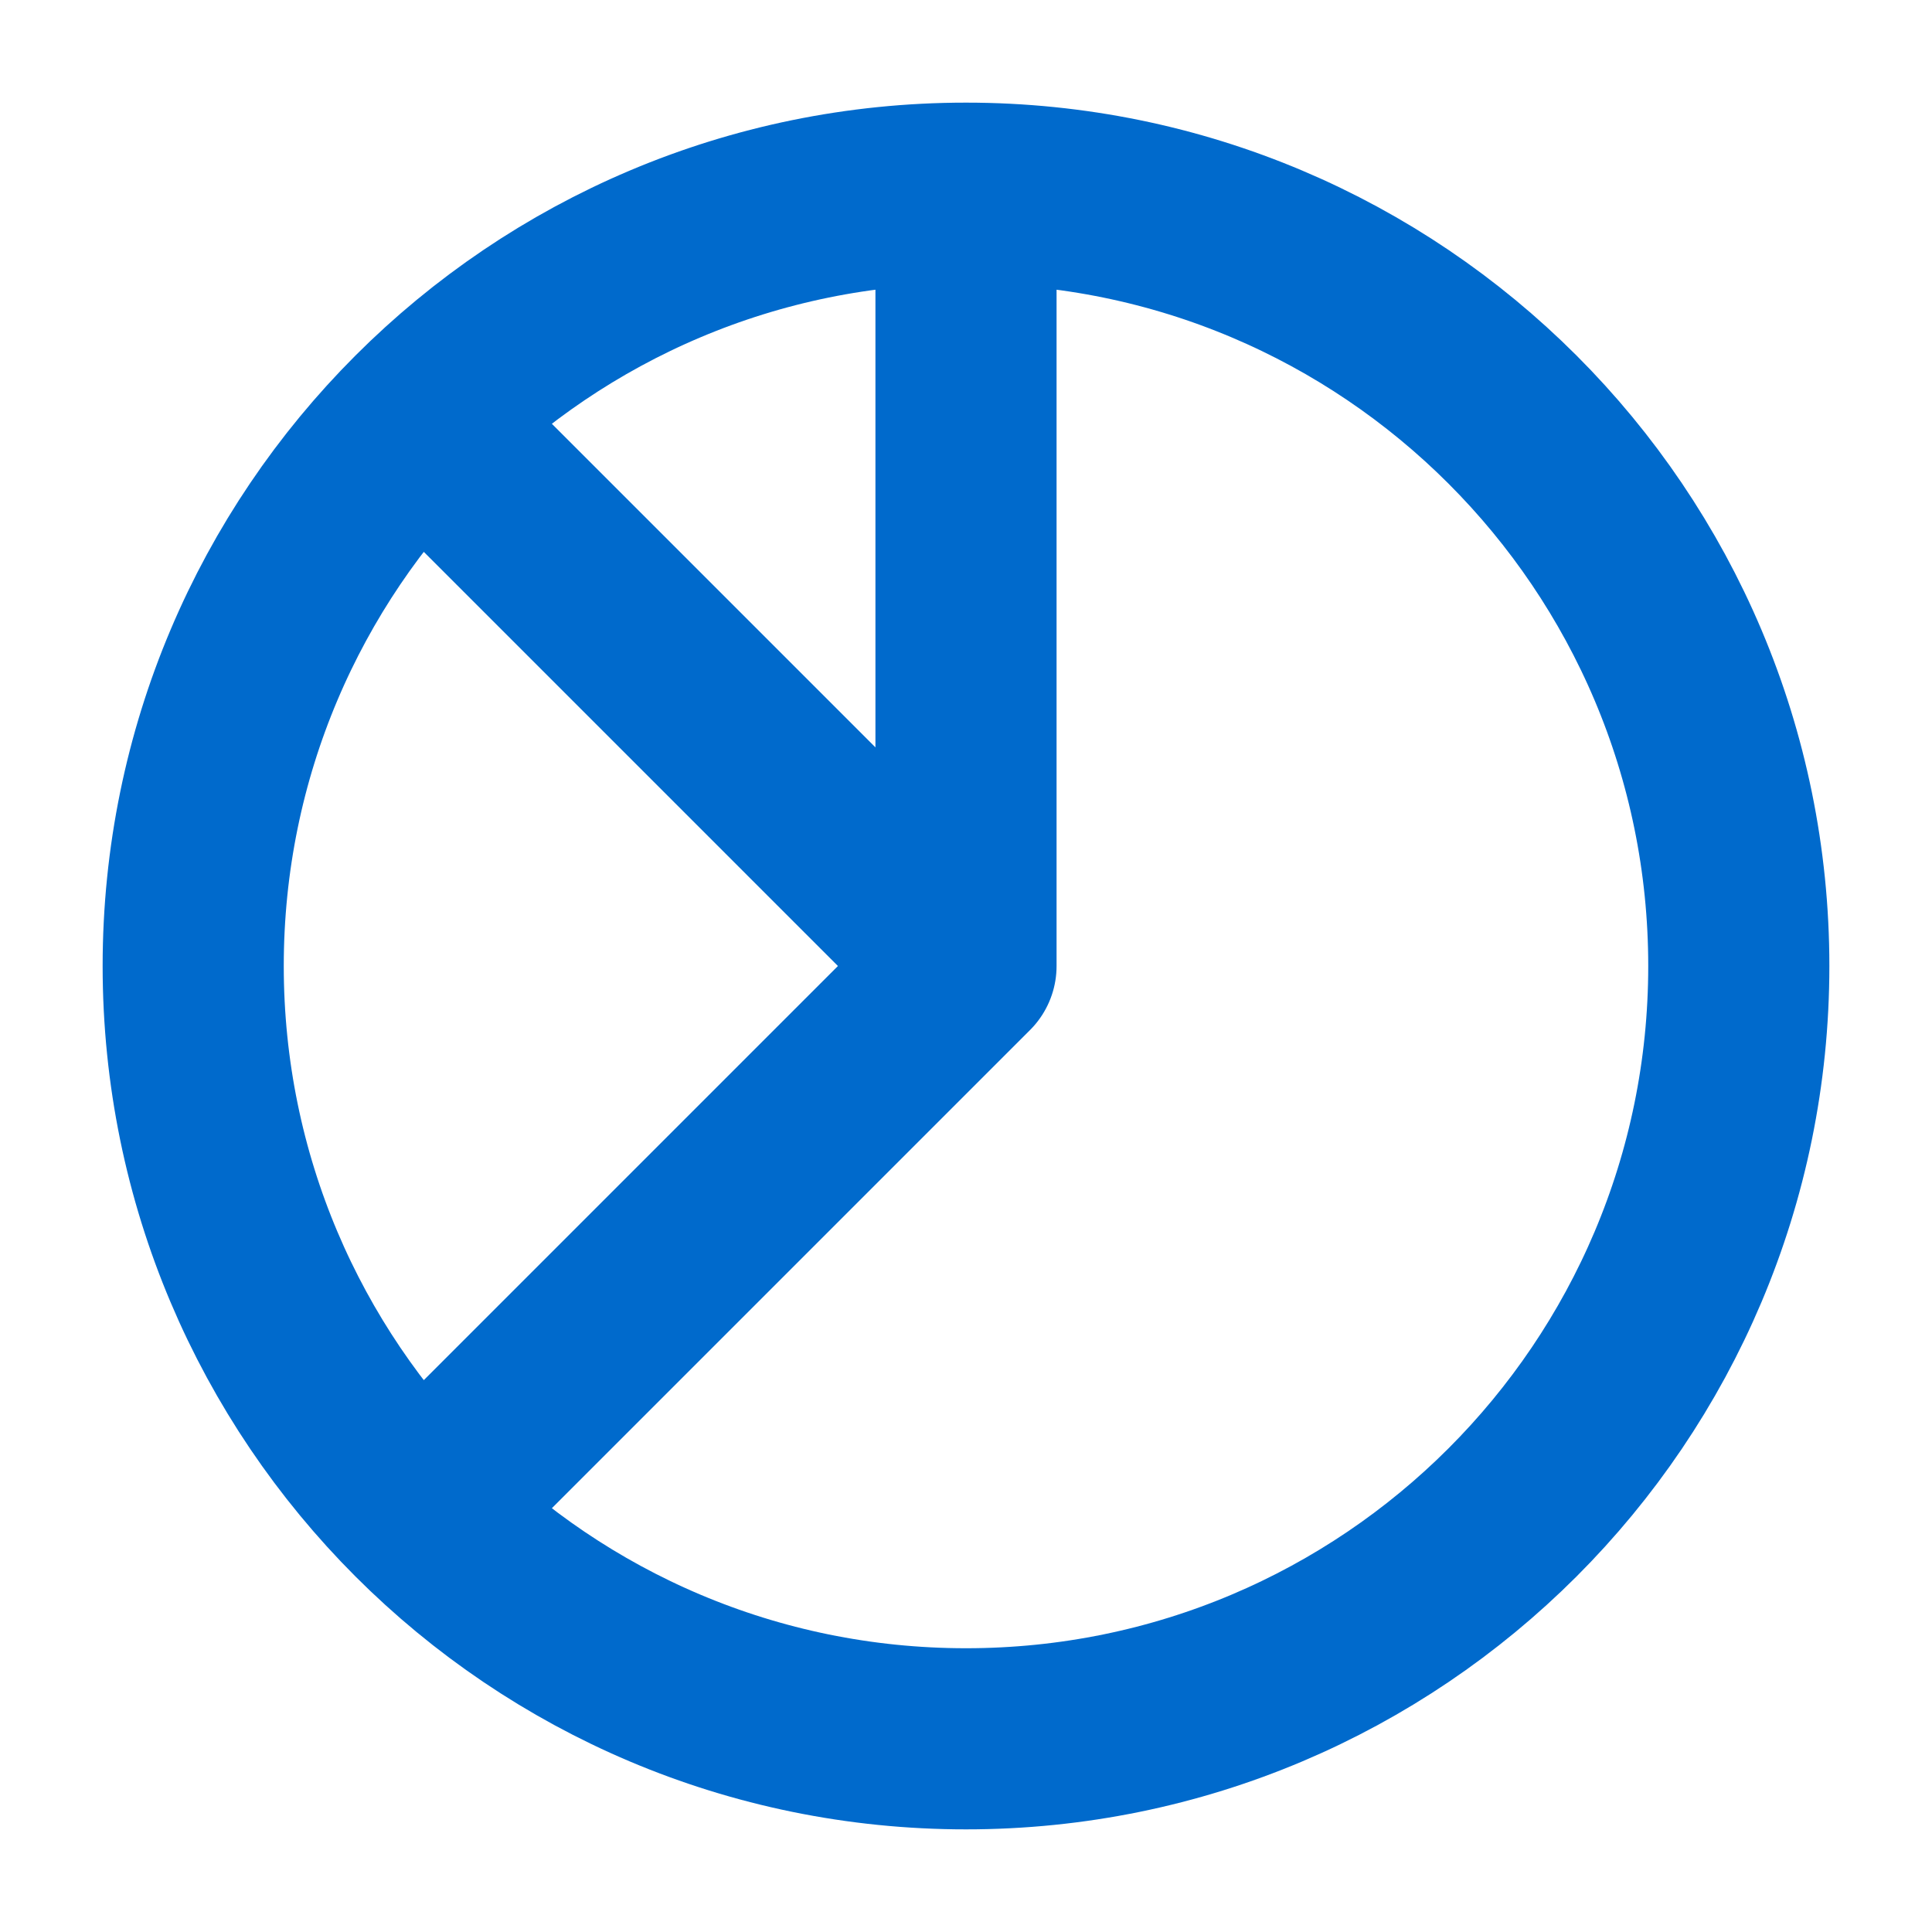 <svg width="16" height="16" viewBox="0 0 16 16" fill="none" xmlns="http://www.w3.org/2000/svg">
<path d="M8 1.6C11.535 1.6 14.4 4.465 14.4 8C14.4 11.535 11.535 14.4 8 14.4C4.465 14.4 1.6 11.535 1.6 8C1.6 4.465 4.465 1.6 8 1.6ZM8 1.6L8 8M8 8L3.6 12.4M8 8L3.6 3.6" stroke="#006ACC" stroke-width="1.5" stroke-linecap="round" stroke-linejoin="round"/>
</svg>
